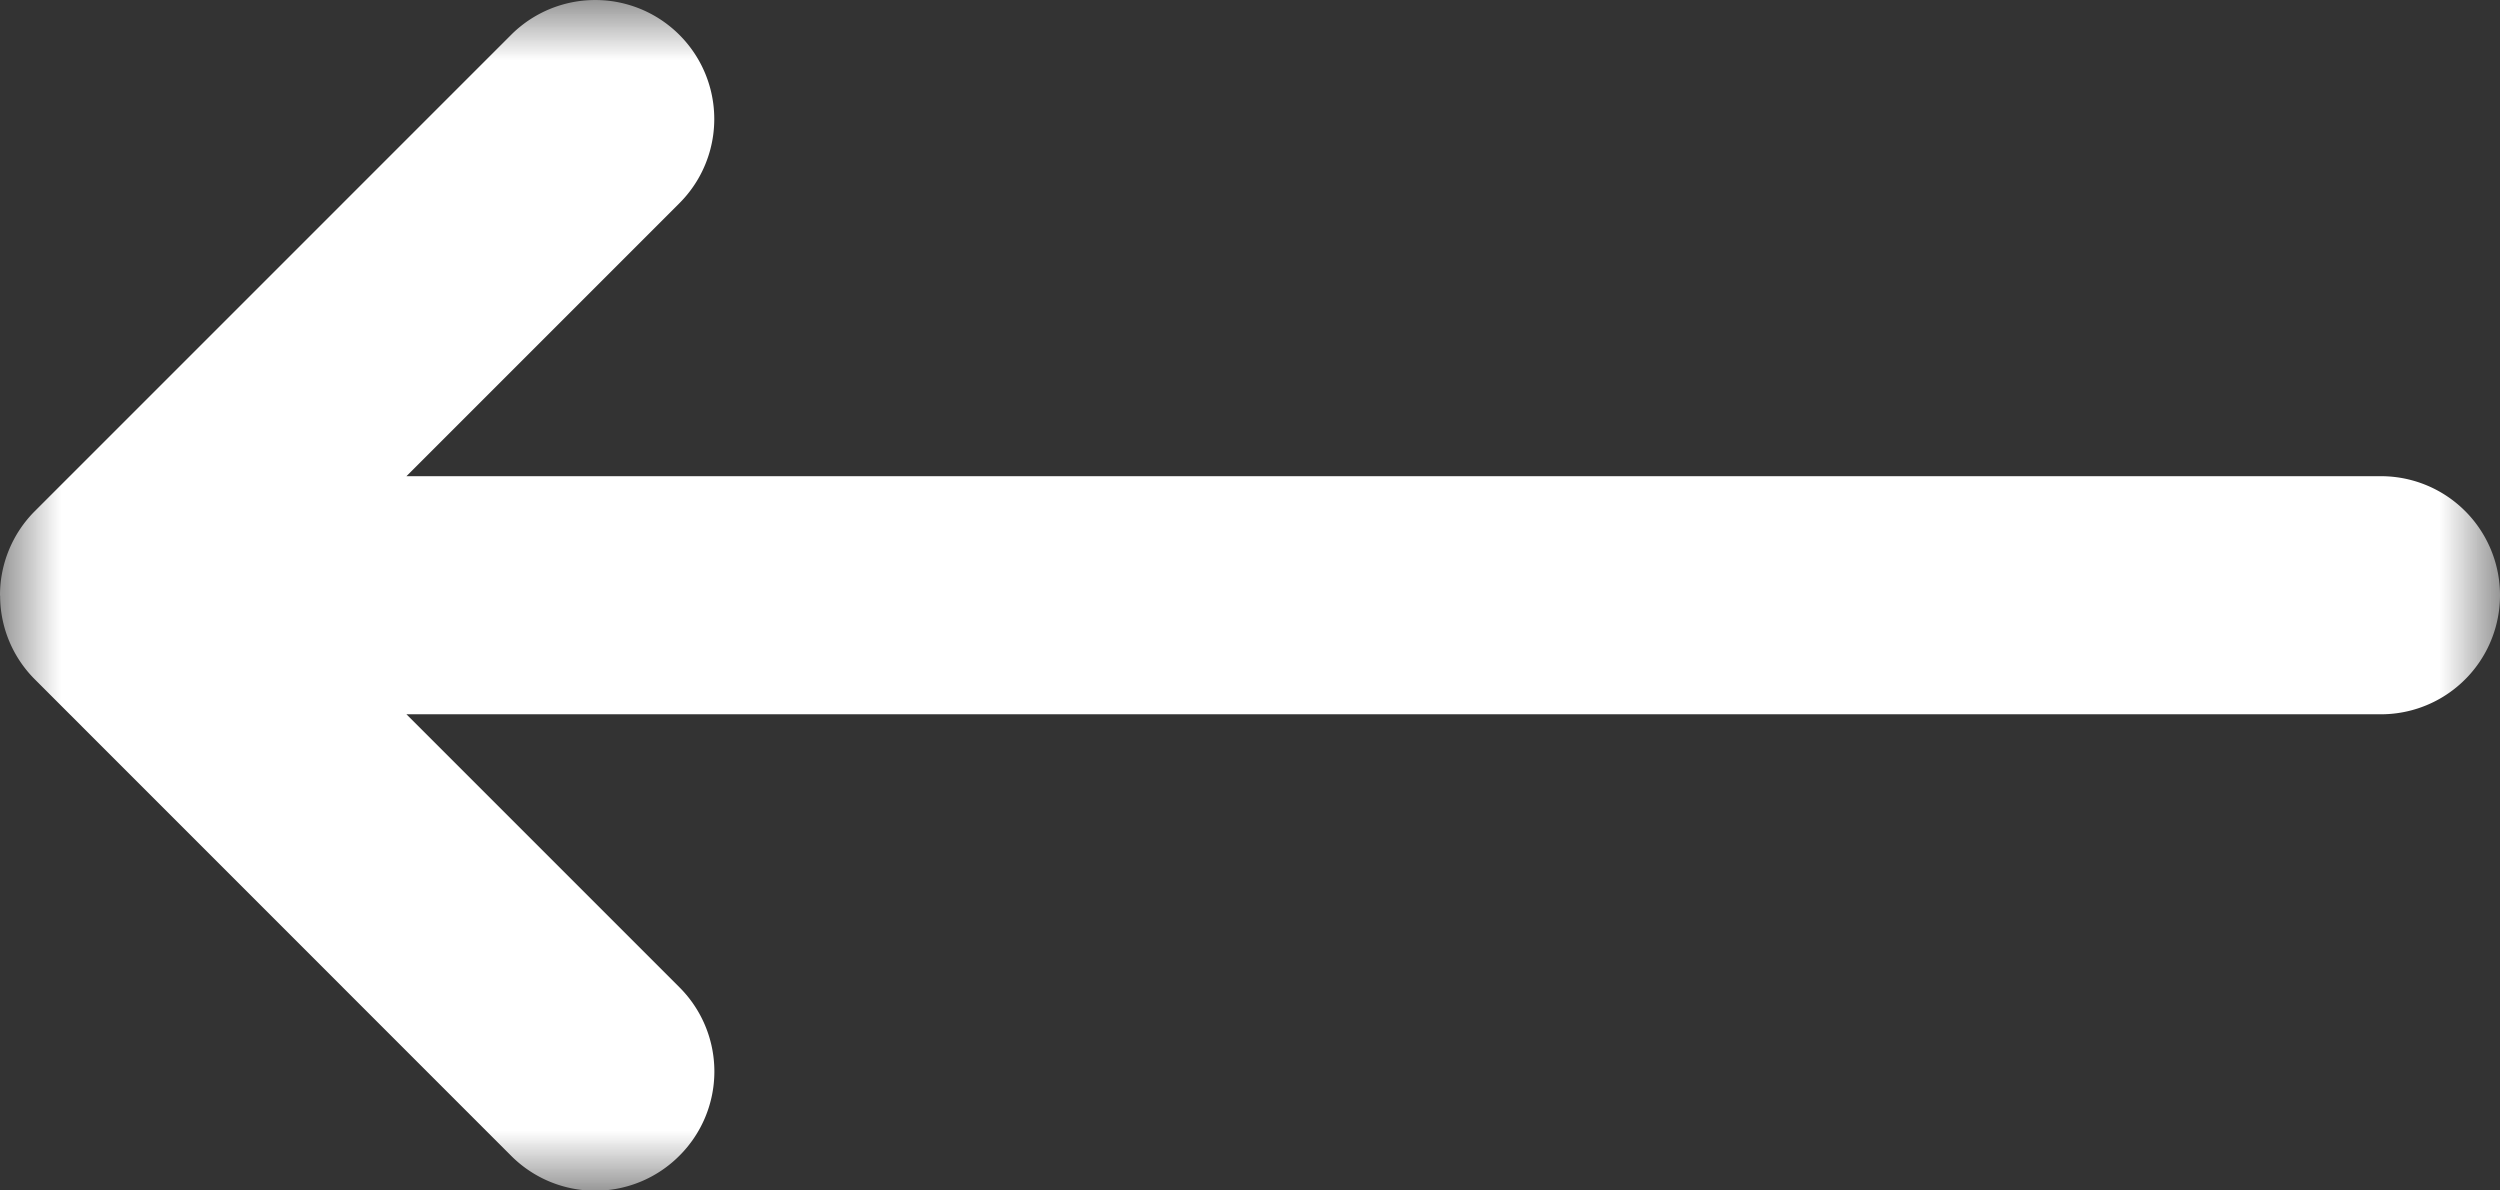 <svg xmlns="http://www.w3.org/2000/svg" xmlns:xlink="http://www.w3.org/1999/xlink" width="21" height="10" viewBox="0 0 21 10">
    <rect x="0" y="0" width="21" height="10" fill="#333333" stroke="none"/>
    <defs>
        <path id="a" d="M0 10V0h21v10z"/>
    </defs>
    <g fill="none" fill-rule="evenodd">
        <mask id="b" fill="#fff">
            <use xlink:href="#a"/>
        </mask>
        <path fill="#FFF" d="M20 4H3.414l2.293-2.293A.999.999 0 1 0 4.293.293l-4 4A.999.999 0 0 0 0 5l.001.007a.993.993 0 0 0 .293.701l3.999 4a.997.997 0 0 0 1.414 0 .999.999 0 0 0 0-1.415L3.414 6H20a1 1 0 1 0 0-2" mask="url(#b)"/>
    </g>
</svg>
